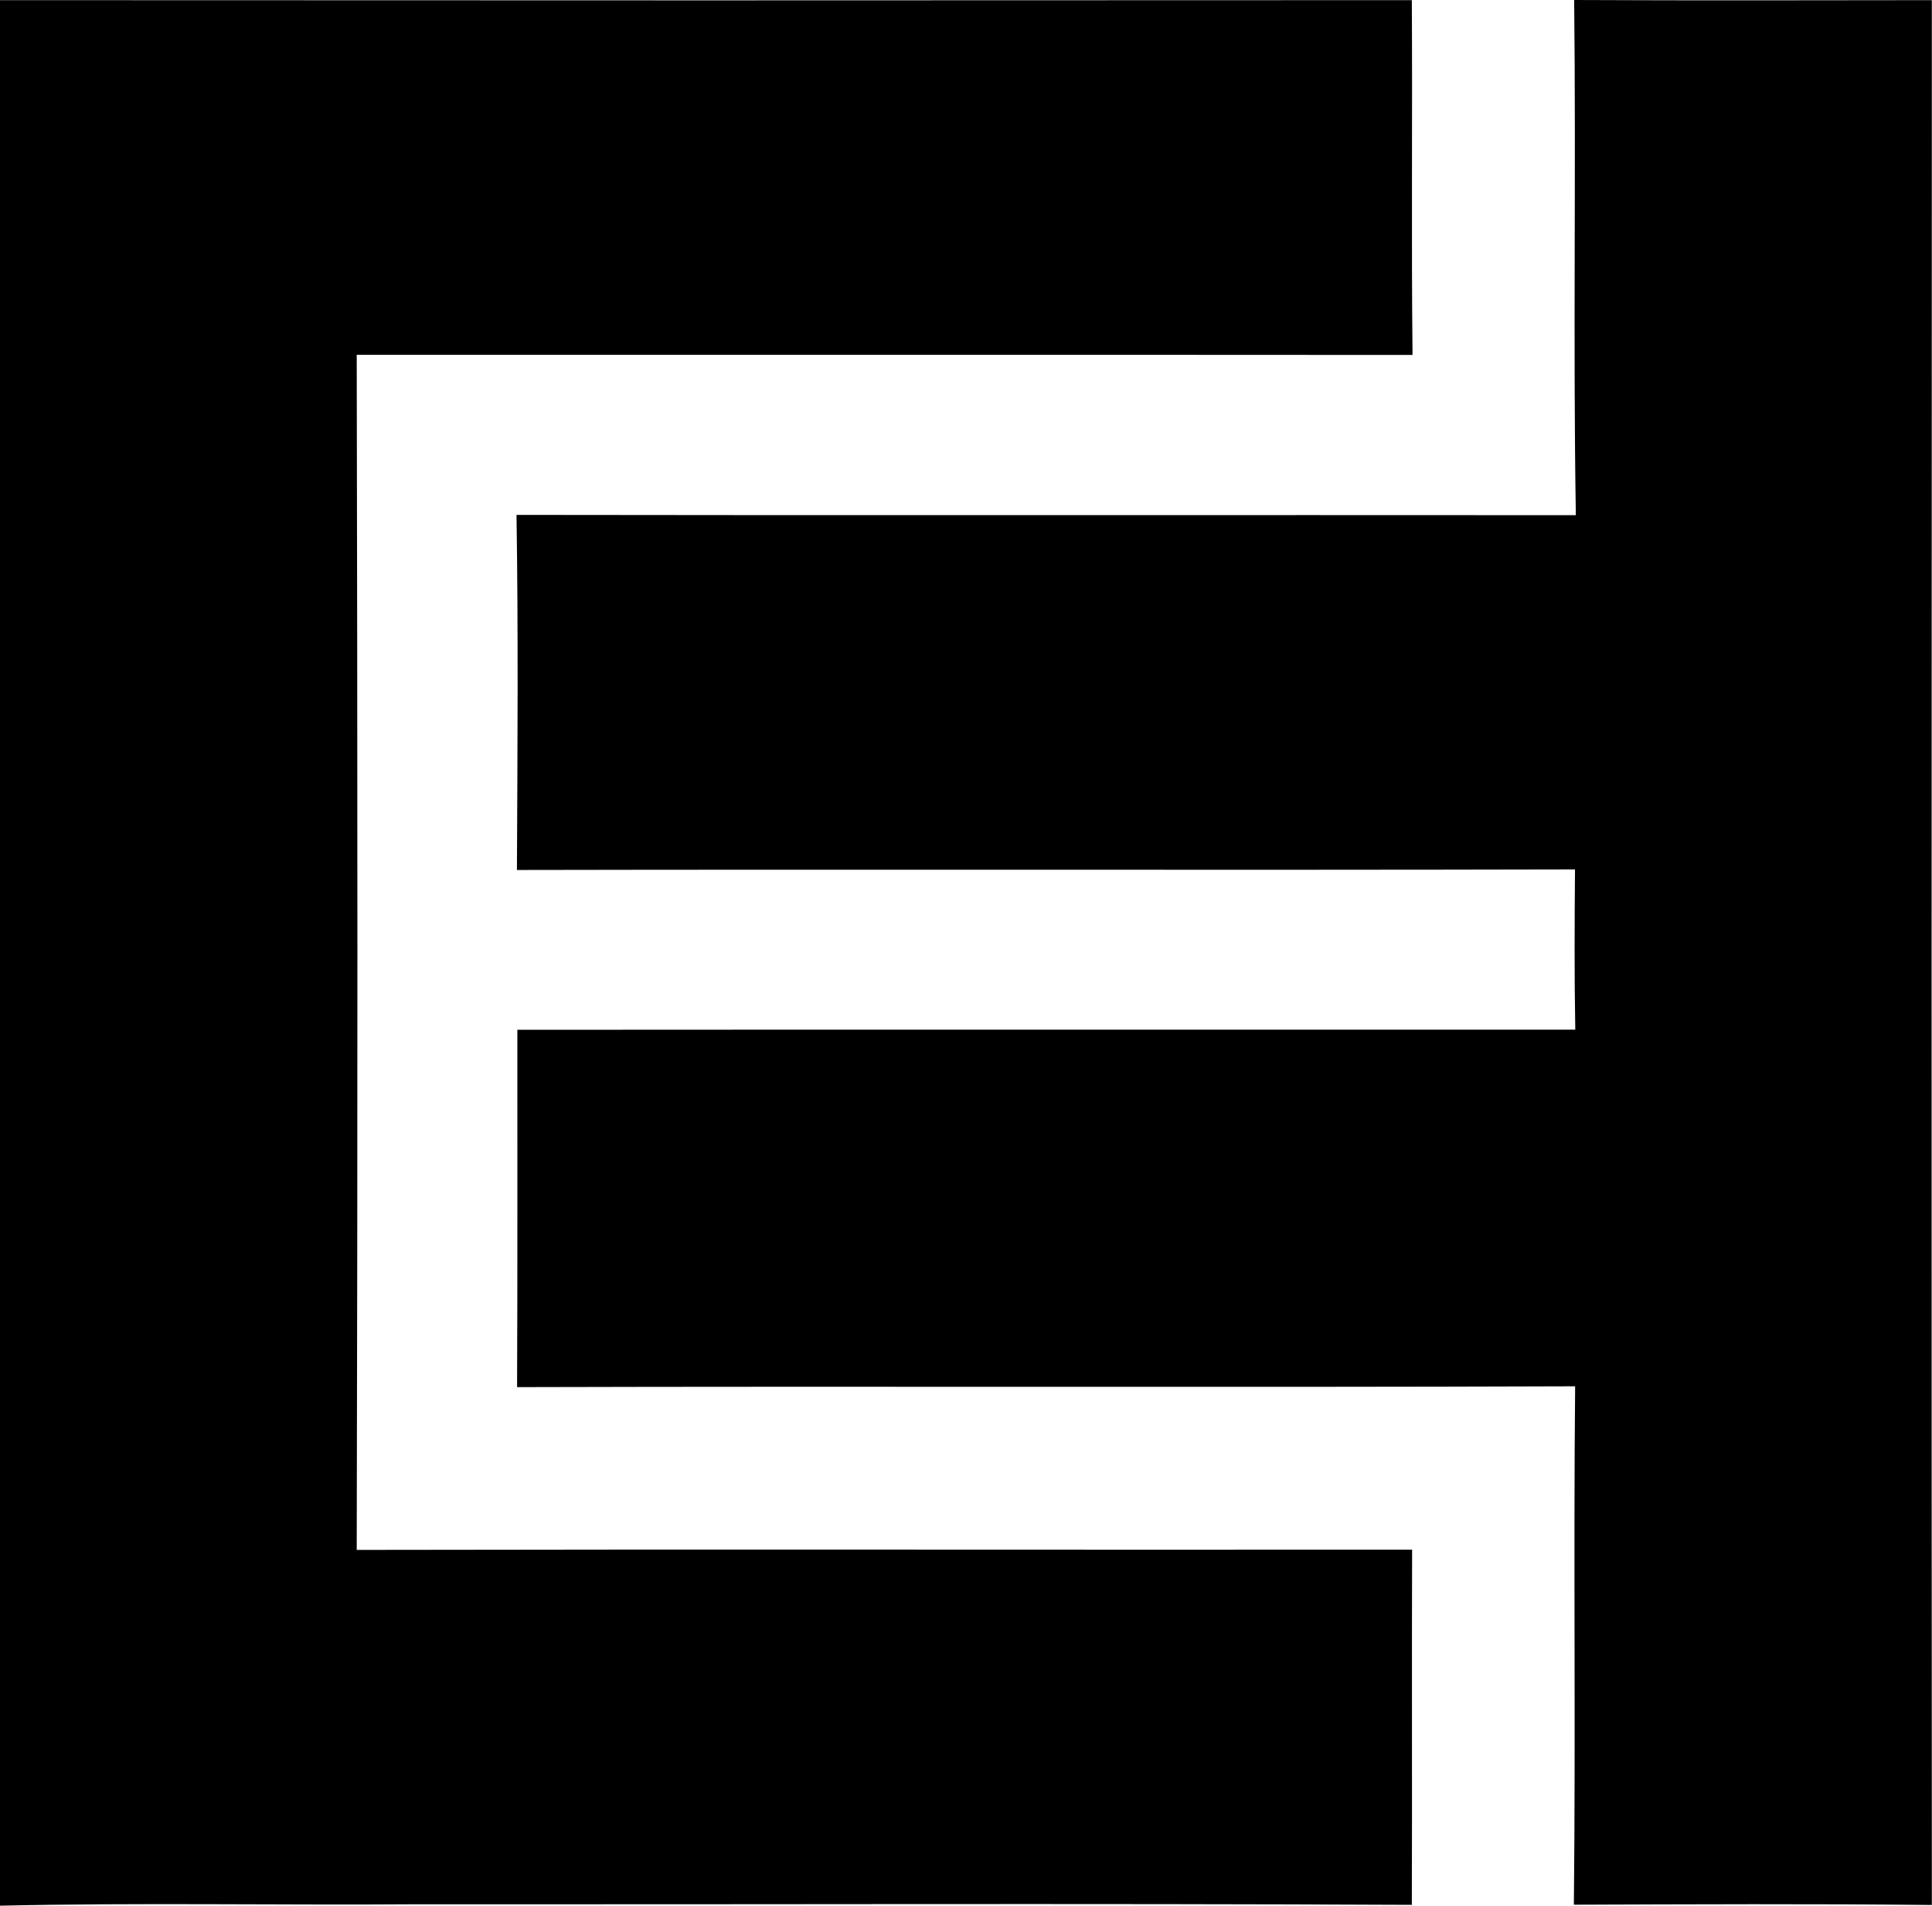 <?xml version="1.0" encoding="iso-8859-1"?>
<!-- Generator: Adobe Illustrator 21.0.2, SVG Export Plug-In . SVG Version: 6.00 Build 0)  -->
<svg version="1.1" xmlns="http://www.w3.org/2000/svg" xmlns:xlink="http://www.w3.org/1999/xlink" x="0px" y="0px"
	 viewBox="0 0 13.735 13.546" style="enable-background:new 0 0 13.735 13.546;" xml:space="preserve">
<g id="Electrolux_x5F_Competition_x5F_Entry_x5F_3">
	<path d="M0,0.001c3.346,0.002,6.692,0.002,10.037,0c0.005,0.841-0.004,1.682,0.005,2.522c-2.502-0.002-5.004,0-7.506-0.001
		c0.006,2.832,0.007,5.664,0,8.495c2.501-0.005,5.002,0,7.503-0.002c-0.003,0.841,0.001,1.683-0.002,2.525
		c-2.357-0.011-4.714-0.002-7.071-0.004C1.978,13.543,0.988,13.524,0,13.546C0,9.031,0,4.516,0,0.001z"/>
	<path d="M11.191,0c0.848,0.004,1.695,0.002,2.543,0.001c-0.002,4.513-0.003,9.027,0,13.54c-0.848-0.009-1.697-0.005-2.545-0.002
		c0.013-1.228-0.003-2.457,0.009-3.685C8.691,9.863,6.184,9.853,3.676,9.86C3.68,9.014,3.677,8.167,3.678,7.32
		c2.507-0.002,5.014,0,7.521-0.001c-0.007-0.38-0.005-0.759-0.002-1.139C8.69,6.186,6.182,6.179,3.675,6.184
		c0.004-0.842,0.01-1.683-0.003-2.524c2.51,0.004,5.02,0,7.531,0.002C11.183,2.442,11.205,1.221,11.191,0z"/>
</g>
<g id="Layer_1">
</g>
</svg>
